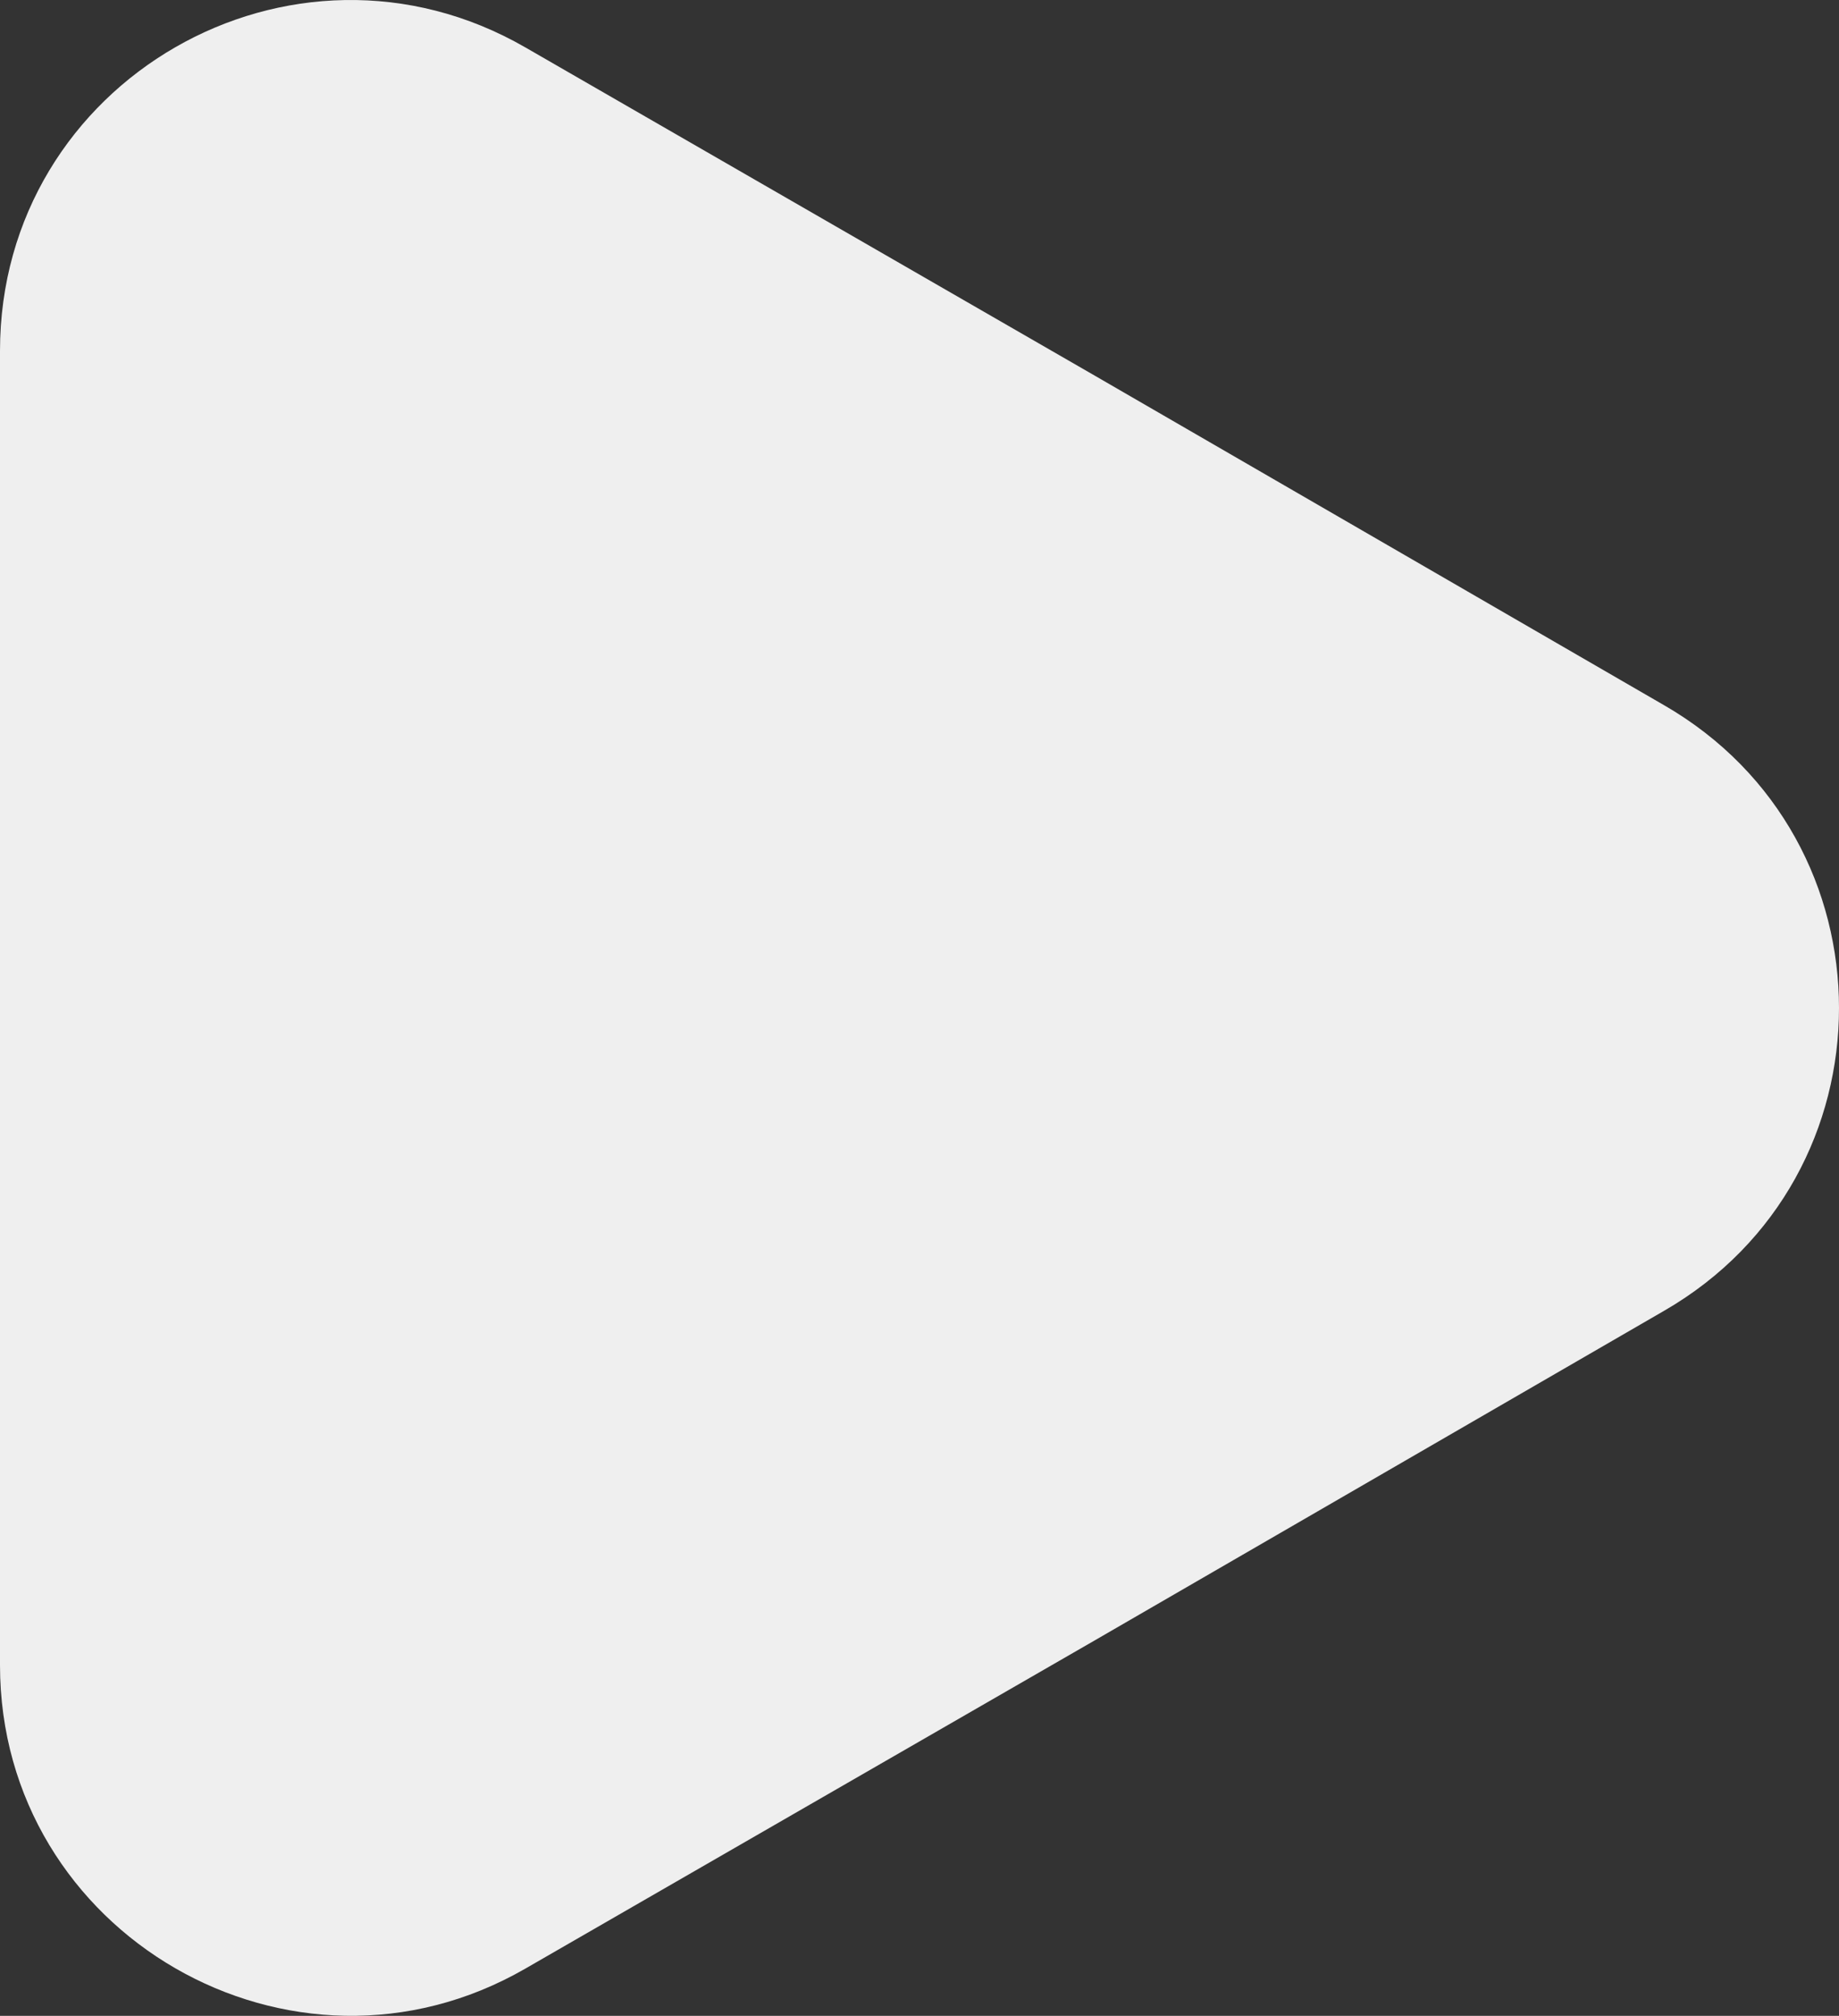 <svg width="1382" height="1514" xmlns="http://www.w3.org/2000/svg" xmlns:xlink="http://www.w3.org/1999/xlink" xml:space="preserve" overflow="hidden"><rect width="100%" height="100%" fill="#333333" stroke="none"/><defs><clipPath id="clip0"><rect x="818" y="243" width="1382" height="1514"/></clipPath></defs><g clip-path="url(#clip0)" transform="translate(-818 -243)"><path d="M818 506.564 818 1493.58C818 1695.73 1037.59 1822.57 1212.85 1721.5L1640.7 1475.01 2068.55 1227.48C2243.82 1126.41 2243.82 873.723 2068.55 772.654L1640.7 525.127 1212.85 278.634C1037.59 177.561 818 303.386 818 506.564Z" fill="#EFEFEF" fill-rule="evenodd"/></g></svg>